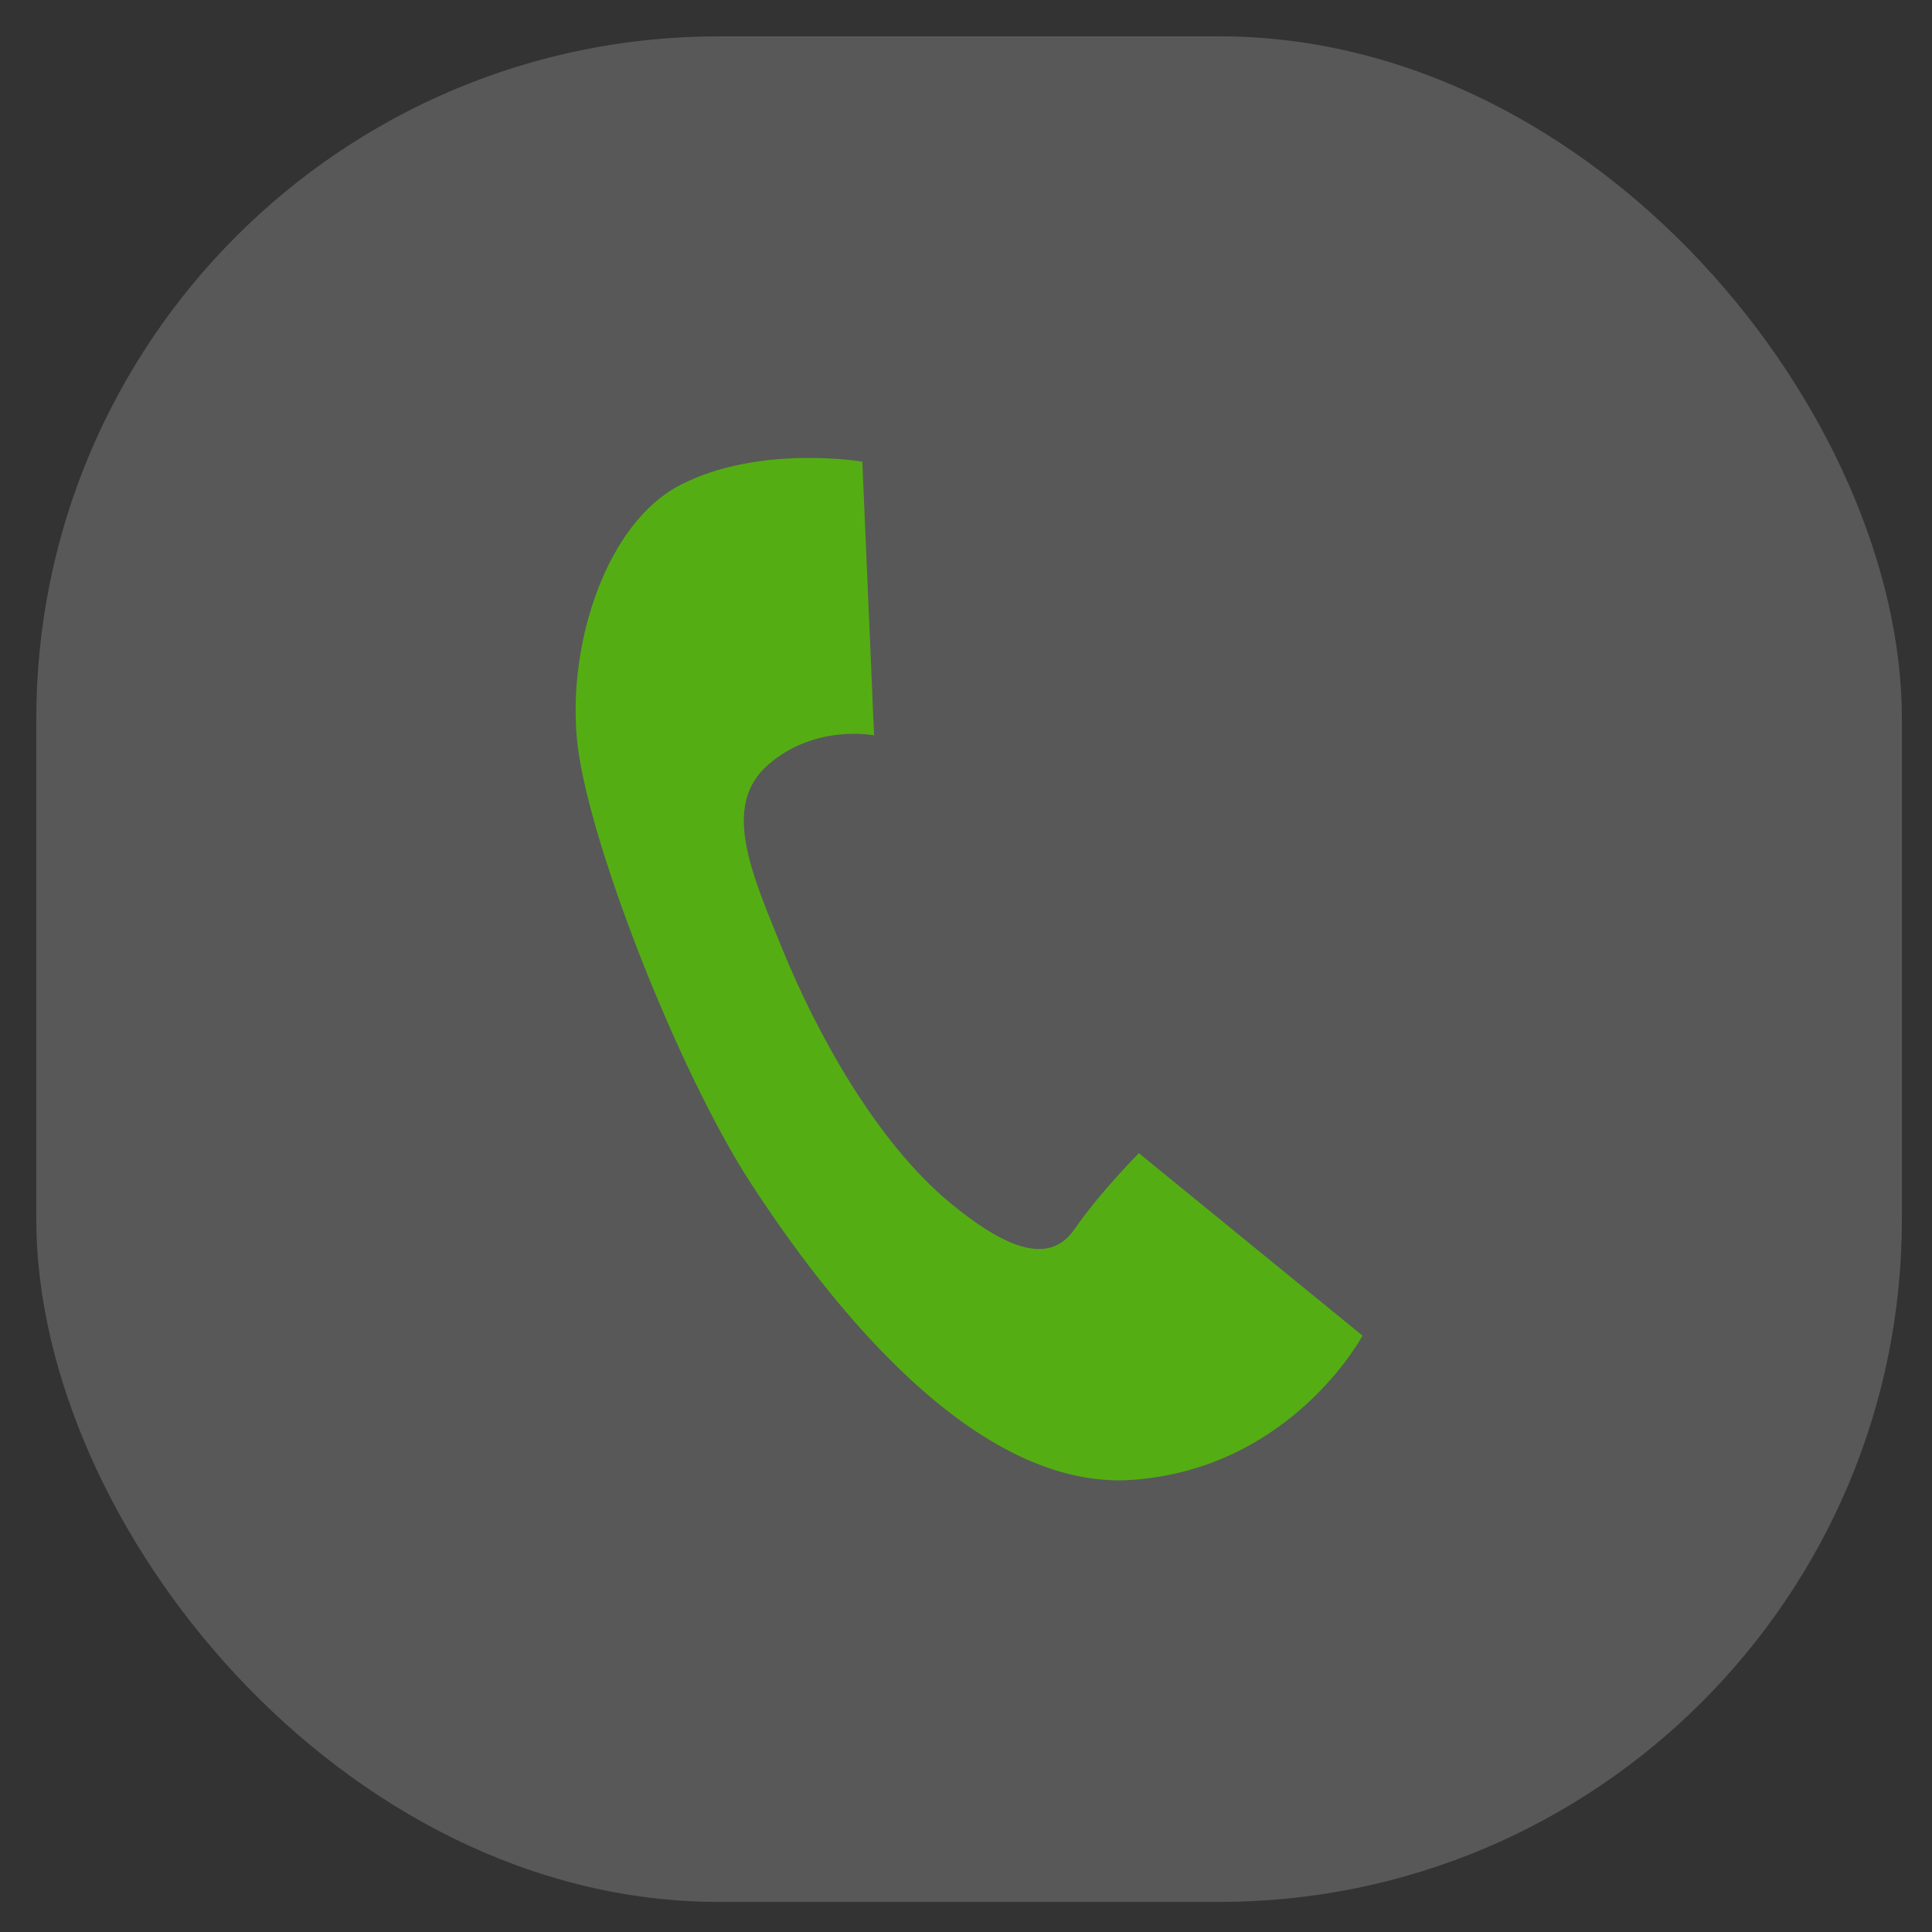 <?xml version="1.0" encoding="UTF-8" standalone="no"?>
<!-- Created with Inkscape (http://www.inkscape.org/) -->

<svg
   xmlns:dc="http://purl.org/dc/elements/1.1/"
   xmlns:cc="http://creativecommons.org/ns#"
   xmlns:rdf="http://www.w3.org/1999/02/22-rdf-syntax-ns#"
   xmlns:svg="http://www.w3.org/2000/svg"
   xmlns="http://www.w3.org/2000/svg"
   xmlns:xlink="http://www.w3.org/1999/xlink"
   xmlns:sodipodi="http://sodipodi.sourceforge.net/DTD/sodipodi-0.dtd"
   xmlns:inkscape="http://www.inkscape.org/namespaces/inkscape"
   width="64"
   height="64"
   id="svg2"
   version="1.1"
   inkscape:version="0.48.2 r9819"
   sodipodi:docname="icon-m-telephony-incoming-call.svg">
  <rect width="100%" height="100%" fill="#333333" stroke="none"/>
  <defs
     id="defs4">
    <linearGradient
       id="linearGradient3791">
      <stop
         style="stop-color:#444545;stop-opacity:1;"
         offset="0"
         id="stop3793" />
      <stop
         style="stop-color:#444545;stop-opacity:0.446;"
         offset="1"
         id="stop3795" />
    </linearGradient>
    <linearGradient
       y2="1047.849"
       x2="19.66"
       y1="1018.173"
       x1="19.413"
       gradientTransform="matrix(1.097,0,0,1,1010.353,-1041.791)"
       gradientUnits="userSpaceOnUse"
       id="linearGradient4063"
       xlink:href="#linearGradient14125-1"
       inkscape:collect="always" />
    <linearGradient
       y2="1047.849"
       x2="19.66"
       y1="1018.173"
       x1="19.413"
       gradientTransform="matrix(1.097,0,0,1,1010.353,-1041.791)"
       gradientUnits="userSpaceOnUse"
       id="linearGradient4059"
       xlink:href="#linearGradient14125-1"
       inkscape:collect="always" />
    <linearGradient
       y2="1047.849"
       x2="19.66"
       y1="1018.173"
       x1="19.413"
       gradientTransform="matrix(1.097,0,0,1,-1.821,-1001.545)"
       gradientUnits="userSpaceOnUse"
       id="linearGradient4055"
       xlink:href="#linearGradient14125-1"
       inkscape:collect="always" />
    <linearGradient
       y2="1047.849"
       x2="19.66"
       y1="1018.173"
       x1="19.413"
       gradientTransform="translate(1012.234,-1042.276)"
       gradientUnits="userSpaceOnUse"
       id="linearGradient4050"
       xlink:href="#linearGradient14125-1"
       inkscape:collect="always" />
    <linearGradient
       gradientTransform="translate(0.609,10.752)"
       y2="1047.849"
       x2="19.66"
       y1="1018.173"
       x1="19.413"
       gradientUnits="userSpaceOnUse"
       id="linearGradient4046"
       xlink:href="#linearGradient14125-1"
       inkscape:collect="always" />
    <linearGradient
       gradientTransform="translate(-24.492,-16.096)"
       y2="1047.849"
       x2="19.66"
       y1="1018.173"
       x1="19.413"
       gradientUnits="userSpaceOnUse"
       id="linearGradient4043"
       xlink:href="#linearGradient14125-1"
       inkscape:collect="always" />
    <linearGradient
       gradientTransform="translate(-24.492,-16.096)"
       y2="1047.849"
       x2="19.66"
       y1="1018.173"
       x1="19.413"
       gradientUnits="userSpaceOnUse"
       id="linearGradient4040"
       xlink:href="#linearGradient14125-1"
       inkscape:collect="always" />
    <linearGradient
       y2="1047.849"
       x2="19.66"
       y1="1018.173"
       x1="19.413"
       gradientUnits="userSpaceOnUse"
       id="linearGradient4037"
       xlink:href="#linearGradient14125-1"
       inkscape:collect="always" />
    <linearGradient
       y2="1047.849"
       x2="19.66"
       y1="1018.173"
       x1="19.413"
       gradientUnits="userSpaceOnUse"
       id="linearGradient4035"
       xlink:href="#linearGradient14125-1"
       inkscape:collect="always" />
    <linearGradient
       y2="1047.849"
       x2="19.66"
       y1="1018.173"
       x1="19.413"
       gradientUnits="userSpaceOnUse"
       id="linearGradient4033"
       xlink:href="#linearGradient14125-1"
       inkscape:collect="always" />
    <linearGradient
       y2="1047.849"
       x2="19.66"
       y1="1018.173"
       x1="19.413"
       gradientUnits="userSpaceOnUse"
       id="linearGradient4031"
       xlink:href="#linearGradient14125-1"
       inkscape:collect="always" />
    <linearGradient
       y2="1047.849"
       x2="19.66"
       y1="1018.173"
       x1="19.413"
       gradientUnits="userSpaceOnUse"
       id="linearGradient4025"
       xlink:href="#linearGradient14125-1"
       inkscape:collect="always" />
    <linearGradient
       y2="1047.849"
       x2="19.66"
       y1="1018.173"
       x1="19.413"
       gradientUnits="userSpaceOnUse"
       id="linearGradient4023"
       xlink:href="#linearGradient14125-1"
       inkscape:collect="always" />
    <linearGradient
       y2="1047.849"
       x2="19.66"
       y1="1018.173"
       x1="19.413"
       gradientUnits="userSpaceOnUse"
       id="linearGradient4021"
       xlink:href="#linearGradient14125-1"
       inkscape:collect="always" />
    <linearGradient
       id="linearGradient14125-1">
      <stop
         style="stop-color:#141414;stop-opacity:1;"
         offset="0"
         id="stop14127-5" />
      <stop
         style="stop-color:#505050;stop-opacity:0.91;"
         offset="1"
         id="stop14129-4" />
    </linearGradient>
    <linearGradient
       inkscape:collect="always"
       xlink:href="#linearGradient14125-1"
       id="linearGradient14131-1"
       x1="18.578"
       y1="1018.235"
       x2="18.702"
       y2="1046.922"
       gradientUnits="userSpaceOnUse" />
    <linearGradient
       inkscape:collect="always"
       xlink:href="#linearGradient14125-1"
       id="linearGradient14171"
       gradientUnits="userSpaceOnUse"
       x1="18.578"
       y1="1018.235"
       x2="18.702"
       y2="1046.922" />
    <linearGradient
       inkscape:collect="always"
       xlink:href="#linearGradient14125-1"
       id="linearGradient14173"
       gradientUnits="userSpaceOnUse"
       x1="18.578"
       y1="1018.235"
       x2="18.702"
       y2="1046.922" />
    <linearGradient
       inkscape:collect="always"
       xlink:href="#linearGradient14125-1"
       id="linearGradient14175"
       gradientUnits="userSpaceOnUse"
       x1="18.578"
       y1="1018.235"
       x2="18.702"
       y2="1046.922" />
    <linearGradient
       inkscape:collect="always"
       xlink:href="#linearGradient14125-1"
       id="linearGradient14178"
       gradientUnits="userSpaceOnUse"
       x1="18.578"
       y1="1018.235"
       x2="18.702"
       y2="1046.922" />
    <linearGradient
       inkscape:collect="always"
       xlink:href="#linearGradient14125-1"
       id="linearGradient14181"
       gradientUnits="userSpaceOnUse"
       x1="18.578"
       y1="1018.235"
       x2="18.702"
       y2="1046.922" />
    <linearGradient
       inkscape:collect="always"
       xlink:href="#linearGradient14125-1"
       id="linearGradient14184"
       gradientUnits="userSpaceOnUse"
       x1="18.578"
       y1="1018.235"
       x2="18.702"
       y2="1046.922"
       gradientTransform="translate(-0.155,0)" />
    <linearGradient
       inkscape:collect="always"
       xlink:href="#linearGradient14125-1"
       id="linearGradient14207"
       gradientUnits="userSpaceOnUse"
       x1="18.578"
       y1="1018.235"
       x2="18.702"
       y2="1046.922"
       gradientTransform="translate(-0.155,11.561)" />
    <linearGradient
       inkscape:collect="always"
       xlink:href="#linearGradient14125-1"
       id="linearGradient14209"
       gradientUnits="userSpaceOnUse"
       x1="18.578"
       y1="1018.235"
       x2="18.702"
       y2="1046.922"
       gradientTransform="translate(-0.155,23.122)" />
    <linearGradient
       inkscape:collect="always"
       xlink:href="#linearGradient14125-1"
       id="linearGradient14228-5"
       x1="19.413"
       y1="1018.173"
       x2="19.66"
       y2="1047.849"
       gradientUnits="userSpaceOnUse" />
    <linearGradient
       y2="36.645"
       x2="13.075"
       y1="1.52"
       x1="12.569"
       gradientTransform="matrix(1.27,0,0,1.27,-56.364,1012.313)"
       gradientUnits="userSpaceOnUse"
       id="linearGradient4961"
       xlink:href="#linearGradient3912"
       inkscape:collect="always" />
    <linearGradient
       y2="1051.43"
       x2="3.728"
       y1="1021.227"
       x1="3.584"
       gradientTransform="matrix(0.429,0,0,1,33.691,-2.448)"
       gradientUnits="userSpaceOnUse"
       id="linearGradient4958"
       xlink:href="#linearGradient3912"
       inkscape:collect="always" />
    <linearGradient
       id="linearGradient3912">
      <stop
         style="stop-color:#000000;stop-opacity:1;"
         offset="0"
         id="stop3914" />
      <stop
         style="stop-color:#282828;stop-opacity:0.502;"
         offset="1"
         id="stop3916" />
    </linearGradient>
    <linearGradient
       id="linearGradient3841">
      <stop
         style="stop-color:#282828;stop-opacity:1;"
         offset="0"
         id="stop3843" />
      <stop
         style="stop-color:#282828;stop-opacity:0.502;"
         offset="1"
         id="stop3845" />
    </linearGradient>
    <linearGradient
       inkscape:collect="always"
       xlink:href="#linearGradient3912"
       id="linearGradient3918"
       x1="0"
       y1="16"
       x2="32"
       y2="16"
       gradientUnits="userSpaceOnUse" />
    <linearGradient
       inkscape:collect="always"
       xlink:href="#linearGradient3912"
       id="linearGradient3925"
       gradientUnits="userSpaceOnUse"
       x1="12.569"
       y1="1.52"
       x2="13.075"
       y2="36.645"
       gradientTransform="translate(6.318,1019.445)" />
    <linearGradient
       inkscape:collect="always"
       xlink:href="#linearGradient3912"
       id="linearGradient3957"
       x1="3.584"
       y1="1021.227"
       x2="3.728"
       y2="1051.43"
       gradientUnits="userSpaceOnUse"
       gradientTransform="matrix(0.429,0,0,1,1.338,0)" />
    <linearGradient
       gradientTransform="translate(-1.147,1011.963)"
       y2="40.004"
       x2="19.931"
       y1="4.592"
       x1="19.931"
       spreadMethod="reflect"
       gradientUnits="userSpaceOnUse"
       id="linearGradient5485"
       xlink:href="#linearGradient20035"
       inkscape:collect="always" />
    <linearGradient
       y2="40.004"
       x2="19.931"
       y1="4.592"
       x1="19.931"
       spreadMethod="reflect"
       gradientUnits="userSpaceOnUse"
       id="linearGradient5482"
       xlink:href="#linearGradient20035"
       inkscape:collect="always" />
    <linearGradient
       y2="989.673"
       x2="33.289"
       y1="1048.109"
       x1="33.289"
       gradientTransform="matrix(0.663,0,0,0.663,-0.394,355.641)"
       gradientUnits="userSpaceOnUse"
       id="linearGradient5480"
       xlink:href="#linearGradient19006-4"
       inkscape:collect="always" />
    <linearGradient
       y2="1009.988"
       x2="23.037"
       y1="1051.598"
       x1="23.037"
       gradientUnits="userSpaceOnUse"
       id="linearGradient5478"
       xlink:href="#linearGradient19869"
       inkscape:collect="always" />
    <linearGradient
       spreadMethod="reflect"
       gradientUnits="userSpaceOnUse"
       y2="40.004"
       x2="19.931"
       y1="4.592"
       x1="19.931"
       id="linearGradient5465"
       xlink:href="#linearGradient20035"
       inkscape:collect="always" />
    <linearGradient
       y2="1037.349"
       x2="24.384"
       y1="1012.379"
       x1="28.148"
       gradientTransform="matrix(0.716,-0.698,0.698,0.716,-715.827,305.431)"
       gradientUnits="userSpaceOnUse"
       id="linearGradient5433"
       xlink:href="#linearGradient20035"
       inkscape:collect="always" />
    <linearGradient
       y2="1037.349"
       x2="24.384"
       y1="1008.223"
       x1="24.255"
       gradientTransform="translate(30.995,-13.842)"
       gradientUnits="userSpaceOnUse"
       id="linearGradient5430"
       xlink:href="#linearGradient20035"
       inkscape:collect="always" />
    <linearGradient
       y2="1037.349"
       x2="24.384"
       y1="1008.223"
       x1="24.255"
       gradientTransform="translate(2.717,2.378)"
       gradientUnits="userSpaceOnUse"
       id="linearGradient20047"
       xlink:href="#linearGradient20035"
       inkscape:collect="always" />
    <linearGradient
       gradientTransform="translate(2.717,2.378)"
       gradientUnits="userSpaceOnUse"
       y2="1037.349"
       x2="24.384"
       y1="1008.223"
       x1="24.255"
       id="linearGradient20041"
       xlink:href="#linearGradient20035"
       inkscape:collect="always" />
    <linearGradient
       inkscape:collect="always"
       xlink:href="#linearGradient19006-4"
       id="linearGradient19907"
       gradientUnits="userSpaceOnUse"
       gradientTransform="matrix(0.663,0,0,0.663,-0.394,355.641)"
       x1="33.289"
       y1="1048.109"
       x2="33.289"
       y2="989.673" />
    <linearGradient
       id="linearGradient19006-4"
       inkscape:collect="always">
      <stop
         id="stop19008-9"
         offset="0"
         style="stop-color:#e8e8e8;stop-opacity:1;" />
      <stop
         id="stop19010-8"
         offset="1"
         style="stop-color:#e8e8e8;stop-opacity:0;" />
    </linearGradient>
    <linearGradient
       y2="989.673"
       x2="33.289"
       y1="1048.109"
       x1="33.289"
       gradientTransform="matrix(0.663,0,0,0.663,-0.394,355.641)"
       gradientUnits="userSpaceOnUse"
       id="linearGradient19883"
       xlink:href="#linearGradient19006-4"
       inkscape:collect="always" />
    <linearGradient
       id="linearGradient19869">
      <stop
         style="stop-color:#ffffff;stop-opacity:1;"
         offset="0"
         id="stop19871" />
      <stop
         id="stop19875"
         offset="0.5"
         style="stop-color:#ffffff;stop-opacity:0.498;" />
      <stop
         style="stop-color:#252327;stop-opacity:0.754;"
         offset="1"
         id="stop19873" />
    </linearGradient>
    <linearGradient
       y2="1009.988"
       x2="23.037"
       y1="1051.598"
       x1="23.037"
       gradientUnits="userSpaceOnUse"
       id="linearGradient19881"
       xlink:href="#linearGradient19869"
       inkscape:collect="always" />
    <linearGradient
       y2="1047.951"
       x2="33.033"
       y1="989.443"
       x1="33.033"
       gradientTransform="matrix(0.651,0,0,0.651,0.212,368.154)"
       gradientUnits="userSpaceOnUse"
       id="linearGradient19032"
       xlink:href="#linearGradient19006"
       inkscape:collect="always" />
    <radialGradient
       gradientUnits="userSpaceOnUse"
       gradientTransform="matrix(1,-0.003,0.002,0.713,-0.648,51.876)"
       r="428.146"
       fy="364.412"
       fx="628.278"
       cy="364.412"
       cx="628.278"
       id="radialGradient14273"
       xlink:href="#linearGradient14267"
       inkscape:collect="always" />
    <linearGradient
       y2="1047.849"
       x2="19.66"
       y1="1018.173"
       x1="19.413"
       gradientUnits="userSpaceOnUse"
       id="linearGradient14253"
       xlink:href="#linearGradient14125"
       inkscape:collect="always" />
    <linearGradient
       y2="1047.849"
       x2="19.66"
       y1="1018.173"
       x1="19.413"
       gradientUnits="userSpaceOnUse"
       id="linearGradient14251"
       xlink:href="#linearGradient14125"
       inkscape:collect="always" />
    <linearGradient
       y2="1047.849"
       x2="19.66"
       y1="1018.173"
       x1="19.413"
       gradientUnits="userSpaceOnUse"
       id="linearGradient14249"
       xlink:href="#linearGradient14125"
       inkscape:collect="always" />
    <linearGradient
       gradientUnits="userSpaceOnUse"
       y2="1047.849"
       x2="19.66"
       y1="1018.173"
       x1="19.413"
       id="linearGradient14228"
       xlink:href="#linearGradient14125"
       inkscape:collect="always" />
    <linearGradient
       gradientUnits="userSpaceOnUse"
       y2="1046.922"
       x2="18.702"
       y1="1018.235"
       x1="18.578"
       id="linearGradient14131"
       xlink:href="#linearGradient14125"
       inkscape:collect="always" />
    <linearGradient
       id="linearGradient14125">
      <stop
         id="stop14127"
         offset="0"
         style="stop-color:#141414;stop-opacity:0.808;" />
      <stop
         id="stop14129"
         offset="1"
         style="stop-color:#505050;stop-opacity:0.208;" />
    </linearGradient>
    <linearGradient
       id="linearGradient14257">
      <stop
         id="stop14259"
         offset="0"
         style="stop-color:#cecece;stop-opacity:1;" />
      <stop
         id="stop14261"
         offset="1"
         style="stop-color:#e8e8e8;stop-opacity:1;" />
    </linearGradient>
    <linearGradient
       id="linearGradient14267"
       inkscape:collect="always">
      <stop
         id="stop14269"
         offset="0"
         style="stop-color:#858789;stop-opacity:1;" />
      <stop
         id="stop14271"
         offset="1"
         style="stop-color:#858789;stop-opacity:0;" />
    </linearGradient>
    <linearGradient
       id="linearGradient19006"
       inkscape:collect="always">
      <stop
         id="stop19008"
         offset="0"
         style="stop-color:#e8e8e8;stop-opacity:1;" />
      <stop
         id="stop19010"
         offset="1"
         style="stop-color:#e8e8e8;stop-opacity:0;" />
    </linearGradient>
    <linearGradient
       id="linearGradient20035">
      <stop
         id="stop20037"
         offset="0"
         style="stop-color:#000000;stop-opacity:1;" />
      <stop
         id="stop20039"
         offset="1"
         style="stop-color:#282828;stop-opacity:0.91;" />
    </linearGradient>
    <linearGradient
       inkscape:collect="always"
       xlink:href="#linearGradient20035"
       id="linearGradient3971"
       gradientUnits="userSpaceOnUse"
       x1="21.521"
       y1="8.469"
       x2="21.521"
       y2="35.894" />
    <linearGradient
       inkscape:collect="always"
       xlink:href="#linearGradient14125-1"
       id="linearGradient4053"
       x1="20.385"
       y1="3.535"
       x2="20.385"
       y2="35.898"
       gradientUnits="userSpaceOnUse"
       gradientTransform="matrix(1,0,0,1.231,-0.795,1008.856)" />
    <linearGradient
       inkscape:collect="always"
       xlink:href="#linearGradient14125-1"
       id="linearGradient4057"
       gradientUnits="userSpaceOnUse"
       x1="20.385"
       y1="3.535"
       x2="20.385"
       y2="35.898"
       gradientTransform="translate(1.554,24.386)" />
    <linearGradient
       inkscape:collect="always"
       xlink:href="#linearGradient14125-1"
       id="linearGradient4064"
       gradientUnits="userSpaceOnUse"
       gradientTransform="translate(-1.846,1015.504)"
       x1="20.385"
       y1="3.535"
       x2="20.385"
       y2="35.898" />
    <linearGradient
       inkscape:collect="always"
       xlink:href="#linearGradient14125-1"
       id="linearGradient4072"
       gradientUnits="userSpaceOnUse"
       x1="20.385"
       y1="3.535"
       x2="20.385"
       y2="35.898"
       gradientTransform="translate(7.772,24.968)" />
    <linearGradient
       inkscape:collect="always"
       xlink:href="#linearGradient14125-1"
       id="linearGradient4077"
       gradientUnits="userSpaceOnUse"
       gradientTransform="matrix(1,0,0,1.231,-0.309,1008.845)"
       x1="20.385"
       y1="3.535"
       x2="20.385"
       y2="35.898" />
    <linearGradient
       inkscape:collect="always"
       xlink:href="#linearGradient14125-1"
       id="linearGradient4081"
       gradientUnits="userSpaceOnUse"
       gradientTransform="matrix(1,0,0,1.231,-1.122,1009.255)"
       x1="20.385"
       y1="3.535"
       x2="20.385"
       y2="35.898" />
    <linearGradient
       inkscape:collect="always"
       xlink:href="#linearGradient14125-1"
       id="linearGradient4091"
       gradientUnits="userSpaceOnUse"
       gradientTransform="matrix(1,0,0,1.231,1.065,1032.646)"
       x1="20.385"
       y1="3.535"
       x2="20.385"
       y2="35.898" />
    <linearGradient
       inkscape:collect="always"
       xlink:href="#linearGradient14125-1"
       id="linearGradient4108"
       x1="18.18"
       y1="25.665"
       x2="18.18"
       y2="53.556"
       gradientUnits="userSpaceOnUse"
       gradientTransform="translate(-0.979,990.849)" />
    <linearGradient
       inkscape:collect="always"
       xlink:href="#linearGradient14125-1"
       id="linearGradient4119"
       gradientUnits="userSpaceOnUse"
       gradientTransform="translate(-3.66,-18.144)"
       x1="18.18"
       y1="25.665"
       x2="18.18"
       y2="53.556" />
    <linearGradient
       inkscape:collect="always"
       xlink:href="#linearGradient14125-1"
       id="linearGradient4121"
       gradientUnits="userSpaceOnUse"
       gradientTransform="translate(-0.979,-21.546)"
       x1="18.18"
       y1="25.665"
       x2="18.18"
       y2="53.556" />
    <linearGradient
       inkscape:collect="always"
       xlink:href="#linearGradient14125-1"
       id="linearGradient4128"
       gradientUnits="userSpaceOnUse"
       gradientTransform="translate(15.773,1014.869)"
       x1="18.18"
       y1="25.665"
       x2="18.18"
       y2="53.556" />
    <linearGradient
       inkscape:collect="always"
       xlink:href="#linearGradient14125-1"
       id="linearGradient4131"
       gradientUnits="userSpaceOnUse"
       gradientTransform="translate(-3.454,996.364)"
       x1="18.18"
       y1="25.665"
       x2="18.18"
       y2="53.556" />
    <linearGradient
       inkscape:collect="always"
       xlink:href="#linearGradient14125-1"
       id="linearGradient4133"
       gradientUnits="userSpaceOnUse"
       gradientTransform="translate(-0.269,992.962)"
       x1="18.18"
       y1="25.665"
       x2="18.18"
       y2="53.556" />
    <linearGradient
       inkscape:collect="always"
       xlink:href="#linearGradient14125-1"
       id="linearGradient4151"
       gradientUnits="userSpaceOnUse"
       gradientTransform="matrix(1,0,0,1.231,-0.795,1008.856)"
       x1="20.385"
       y1="3.535"
       x2="20.385"
       y2="35.898" />
    <linearGradient
       inkscape:collect="always"
       xlink:href="#linearGradient14125-1"
       id="linearGradient5397"
       gradientUnits="userSpaceOnUse"
       gradientTransform="matrix(1,0,0,1.231,-0.795,1008.856)"
       x1="20.385"
       y1="3.535"
       x2="20.385"
       y2="35.898" />
    <linearGradient
       inkscape:collect="always"
       xlink:href="#linearGradient20035"
       id="linearGradient5926"
       x1="18.911"
       y1="1.935"
       x2="18.911"
       y2="37.202"
       gradientUnits="userSpaceOnUse" />
    <linearGradient
       inkscape:collect="always"
       xlink:href="#linearGradient20035"
       id="linearGradient6011"
       gradientUnits="userSpaceOnUse"
       x1="18.911"
       y1="1.935"
       x2="18.911"
       y2="37.202"
       gradientTransform="translate(-0.195,1041.366)" />
  </defs>
  <sodipodi:namedview
     id="base"
     pagecolor="#ffffff"
     bordercolor="#666666"
     borderopacity="1.0"
     inkscape:pageopacity="0.0"
     inkscape:pageshadow="2"
     inkscape:zoom="5.9001173"
     inkscape:cx="54.613275"
     inkscape:cy="22.53104"
     inkscape:document-units="px"
     inkscape:current-layer="layer1"
     showgrid="false"
     inkscape:window-width="1438"
     inkscape:window-height="982"
     inkscape:window-x="131"
     inkscape:window-y="24"
     inkscape:window-maximized="0" />
  <g
     inkscape:label="Layer 1"
     inkscape:groupmode="layer"
     id="layer1"
     transform="translate(0,-988.395)">
    <rect
       style="color:#000000;fill:#ffffff;fill-opacity:0.18;fill-rule:nonzero;stroke:none;stroke-width:0.965;marker:none;visibility:visible;display:inline;overflow:visible;enable-background:accumulate"
       id="rect5055"
       width="61.801"
       height="61.801"
       x="1.202"
       y="989.598"
       ry="22.615" />
    <path
       style="fill:#54ae13;fill-opacity:1;stroke:none"
       d="m 28.955,1012.754 -0.39,-9.065 c 0,0 -3.412,-0.585 -6.044,0.78 -2.406,1.248 -3.704,5.166 -3.412,8.383 0.292,3.217 3.342,11.013 5.751,14.719 2.534,3.899 7.408,10.235 12.672,9.845 5.264,-0.39 7.603,-4.776 7.603,-4.776 l -7.408,-6.044 c 0,0 -1.267,1.267 -2.145,2.534 -0.877,1.267 -2.437,0.487 -4.094,-0.877 -2.501,-2.06 -4.484,-5.751 -5.556,-8.383 -1.036,-2.542 -2.047,-4.777 -0.487,-6.141 1.56,-1.365 3.509,-0.975 3.509,-0.975 z"
       id="path5057"
       inkscape:connector-curvature="0"
       sodipodi:nodetypes="ccssssccssssc" />
  </g>
</svg>

